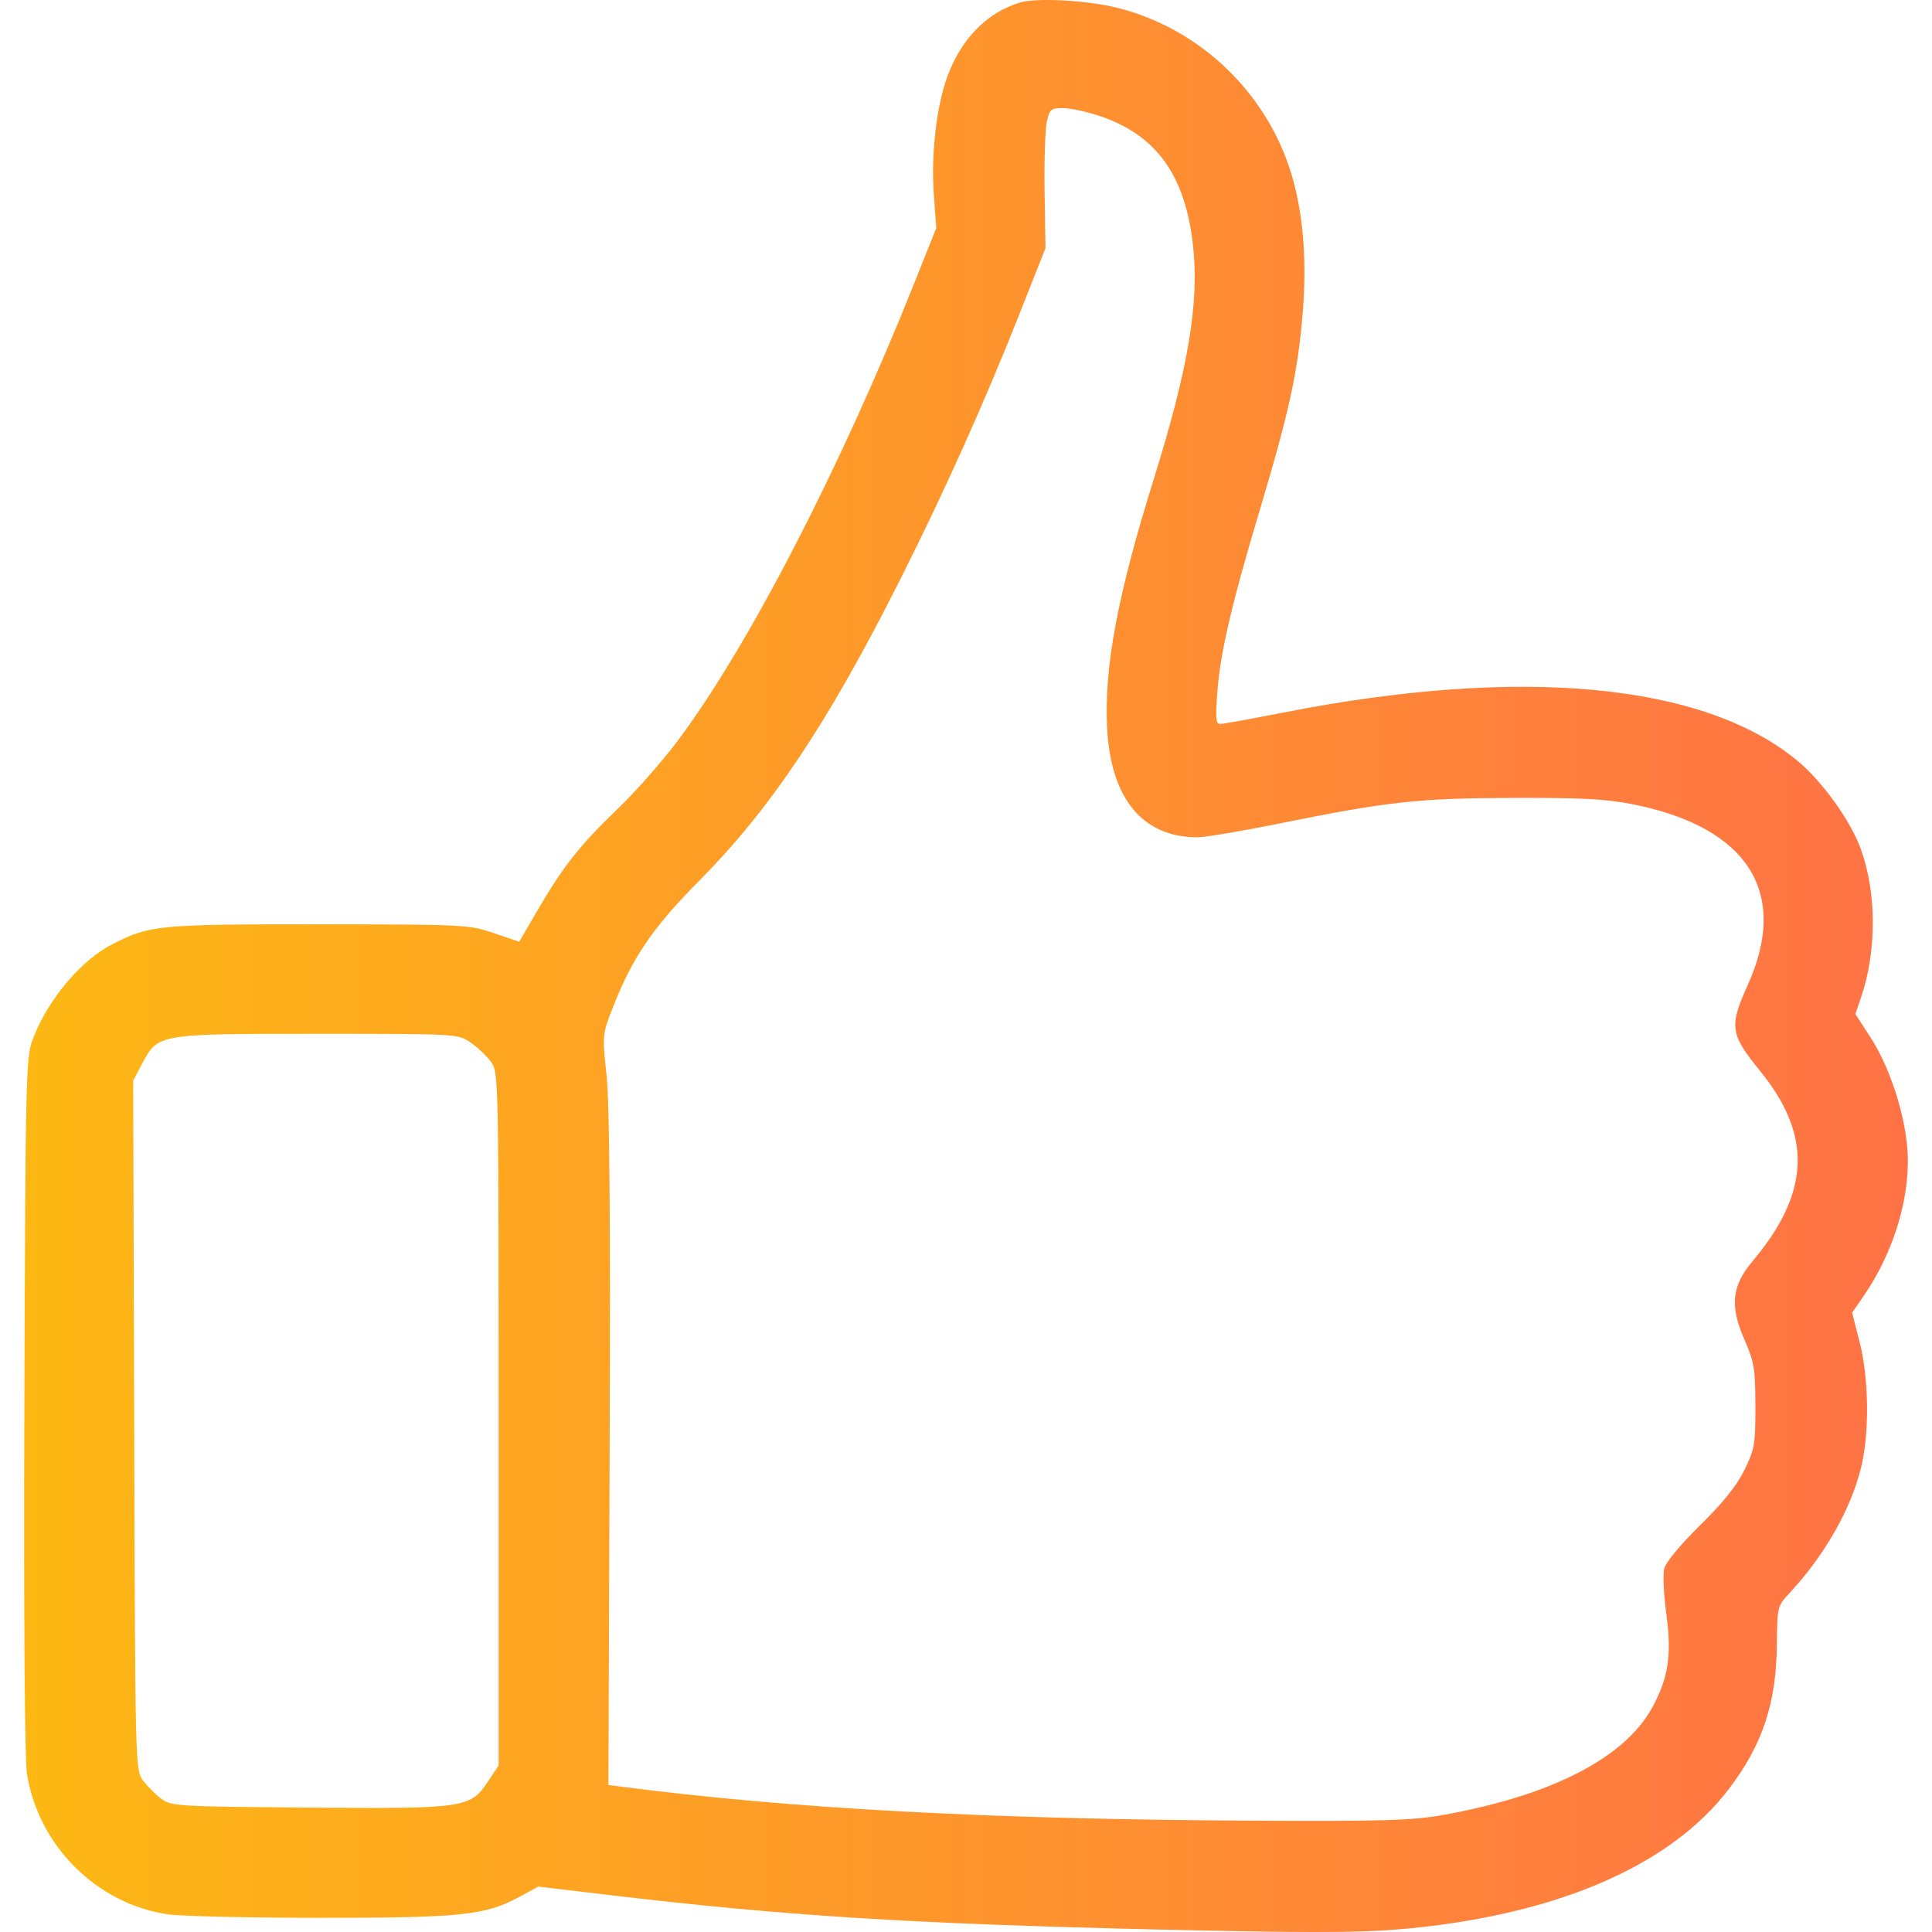 <svg width="80" height="80" viewBox="0 0 80 80" fill="none" xmlns="http://www.w3.org/2000/svg">
<path fill-rule="evenodd" clip-rule="evenodd" d="M42.222 0.108C40.867 0.524 39.82 1.588 39.238 3.14C38.784 4.351 38.548 6.366 38.666 8.017L38.768 9.446L37.839 11.772C34.763 19.467 30.951 26.83 28.039 30.705C27.401 31.553 26.274 32.827 25.534 33.535C24.022 34.982 23.303 35.896 22.234 37.733L21.5 38.995L20.446 38.637C19.419 38.288 19.239 38.279 13.19 38.275C6.59 38.27 6.205 38.307 4.681 39.081C3.345 39.76 1.984 41.38 1.353 43.042C1.071 43.786 1.054 44.534 1.009 58.141C0.98 67.01 1.021 72.834 1.117 73.448C1.579 76.421 4.012 78.844 6.961 79.27C7.505 79.348 10.348 79.413 13.279 79.413C19.114 79.413 20.099 79.309 21.512 78.542L22.289 78.12L25.151 78.46C32.481 79.331 37.625 79.655 48.022 79.899C53.755 80.034 56.186 80.034 57.82 79.899C64.29 79.364 69.135 77.314 71.594 74.07C72.992 72.227 73.554 70.528 73.577 68.076C73.591 66.535 73.599 66.502 74.102 65.963C75.542 64.417 76.629 62.516 77.058 60.79C77.415 59.356 77.391 57.084 77.003 55.569L76.692 54.356L77.17 53.663C78.44 51.821 79.133 49.481 78.979 47.56C78.857 46.049 78.234 44.162 77.464 42.973L76.827 41.989L77.063 41.298C77.716 39.384 77.71 36.959 77.047 35.141C76.624 33.98 75.457 32.356 74.435 31.507C70.553 28.283 62.982 27.572 53.138 29.506C51.821 29.765 50.645 29.977 50.525 29.978C50.346 29.978 50.325 29.731 50.409 28.641C50.536 26.982 50.999 25.011 52.205 20.982C53.382 17.048 53.747 15.365 53.942 12.965C54.109 10.904 53.984 9.095 53.566 7.527C52.631 4.016 49.814 1.226 46.298 0.331C45.044 0.012 42.915 -0.105 42.222 0.108ZM45.536 4.803C47.877 5.591 49.072 7.244 49.398 10.147C49.664 12.526 49.212 15.234 47.78 19.821C46.275 24.645 45.717 27.615 45.842 30.13C45.987 33.061 47.31 34.668 49.581 34.671C49.89 34.672 51.371 34.423 52.873 34.12C57.501 33.184 58.709 33.051 62.657 33.04C65.56 33.031 66.537 33.085 67.67 33.315C72.392 34.273 74.094 36.977 72.371 40.785C71.595 42.501 71.64 42.824 72.867 44.327C75.053 47.007 74.962 49.385 72.563 52.232C71.705 53.251 71.622 54.081 72.239 55.485C72.638 56.394 72.684 56.674 72.687 58.219C72.69 59.808 72.654 60.011 72.23 60.875C71.915 61.518 71.342 62.231 70.398 63.157C69.589 63.951 68.979 64.687 68.913 64.949C68.851 65.194 68.89 66.041 68.999 66.833C69.23 68.515 69.087 69.475 68.42 70.697C67.281 72.786 64.256 74.346 59.79 75.148C58.479 75.384 57.368 75.418 51.763 75.389C41.045 75.336 32.789 74.893 25.898 74.004L25.193 73.913L25.244 60.042C25.279 50.353 25.241 45.671 25.115 44.51C24.936 42.856 24.937 42.844 25.386 41.694C26.181 39.656 27.04 38.397 28.952 36.471C31.911 33.49 34.28 29.943 37.252 24.043C39.112 20.35 40.776 16.643 42.258 12.889L43.292 10.273L43.255 7.961C43.236 6.69 43.276 5.385 43.344 5.063C43.459 4.521 43.511 4.476 44.016 4.476C44.316 4.476 45 4.623 45.536 4.803ZM19.473 43.16C19.758 43.353 20.138 43.711 20.319 43.953C20.646 44.394 20.647 44.43 20.647 58.75V73.105L20.224 73.742C19.475 74.872 19.287 74.9 12.781 74.848C7.335 74.805 7.093 74.79 6.677 74.481C6.439 74.303 6.099 73.964 5.921 73.726C5.601 73.298 5.598 73.16 5.557 59.019L5.515 44.744L5.874 44.066C6.544 42.802 6.508 42.808 13.136 42.808C18.912 42.808 18.958 42.81 19.473 43.16Z" fill="url(#paint0_linear_202_2276)"/>
<defs>
<linearGradient id="paint0_linear_202_2276" x1="1" y1="40" x2="79" y2="40" gradientUnits="userSpaceOnUse">
<stop stop-color="#FDB813"/>
<stop offset="1" stop-color="#FF7246"/>
</linearGradient>
</defs>
</svg>
